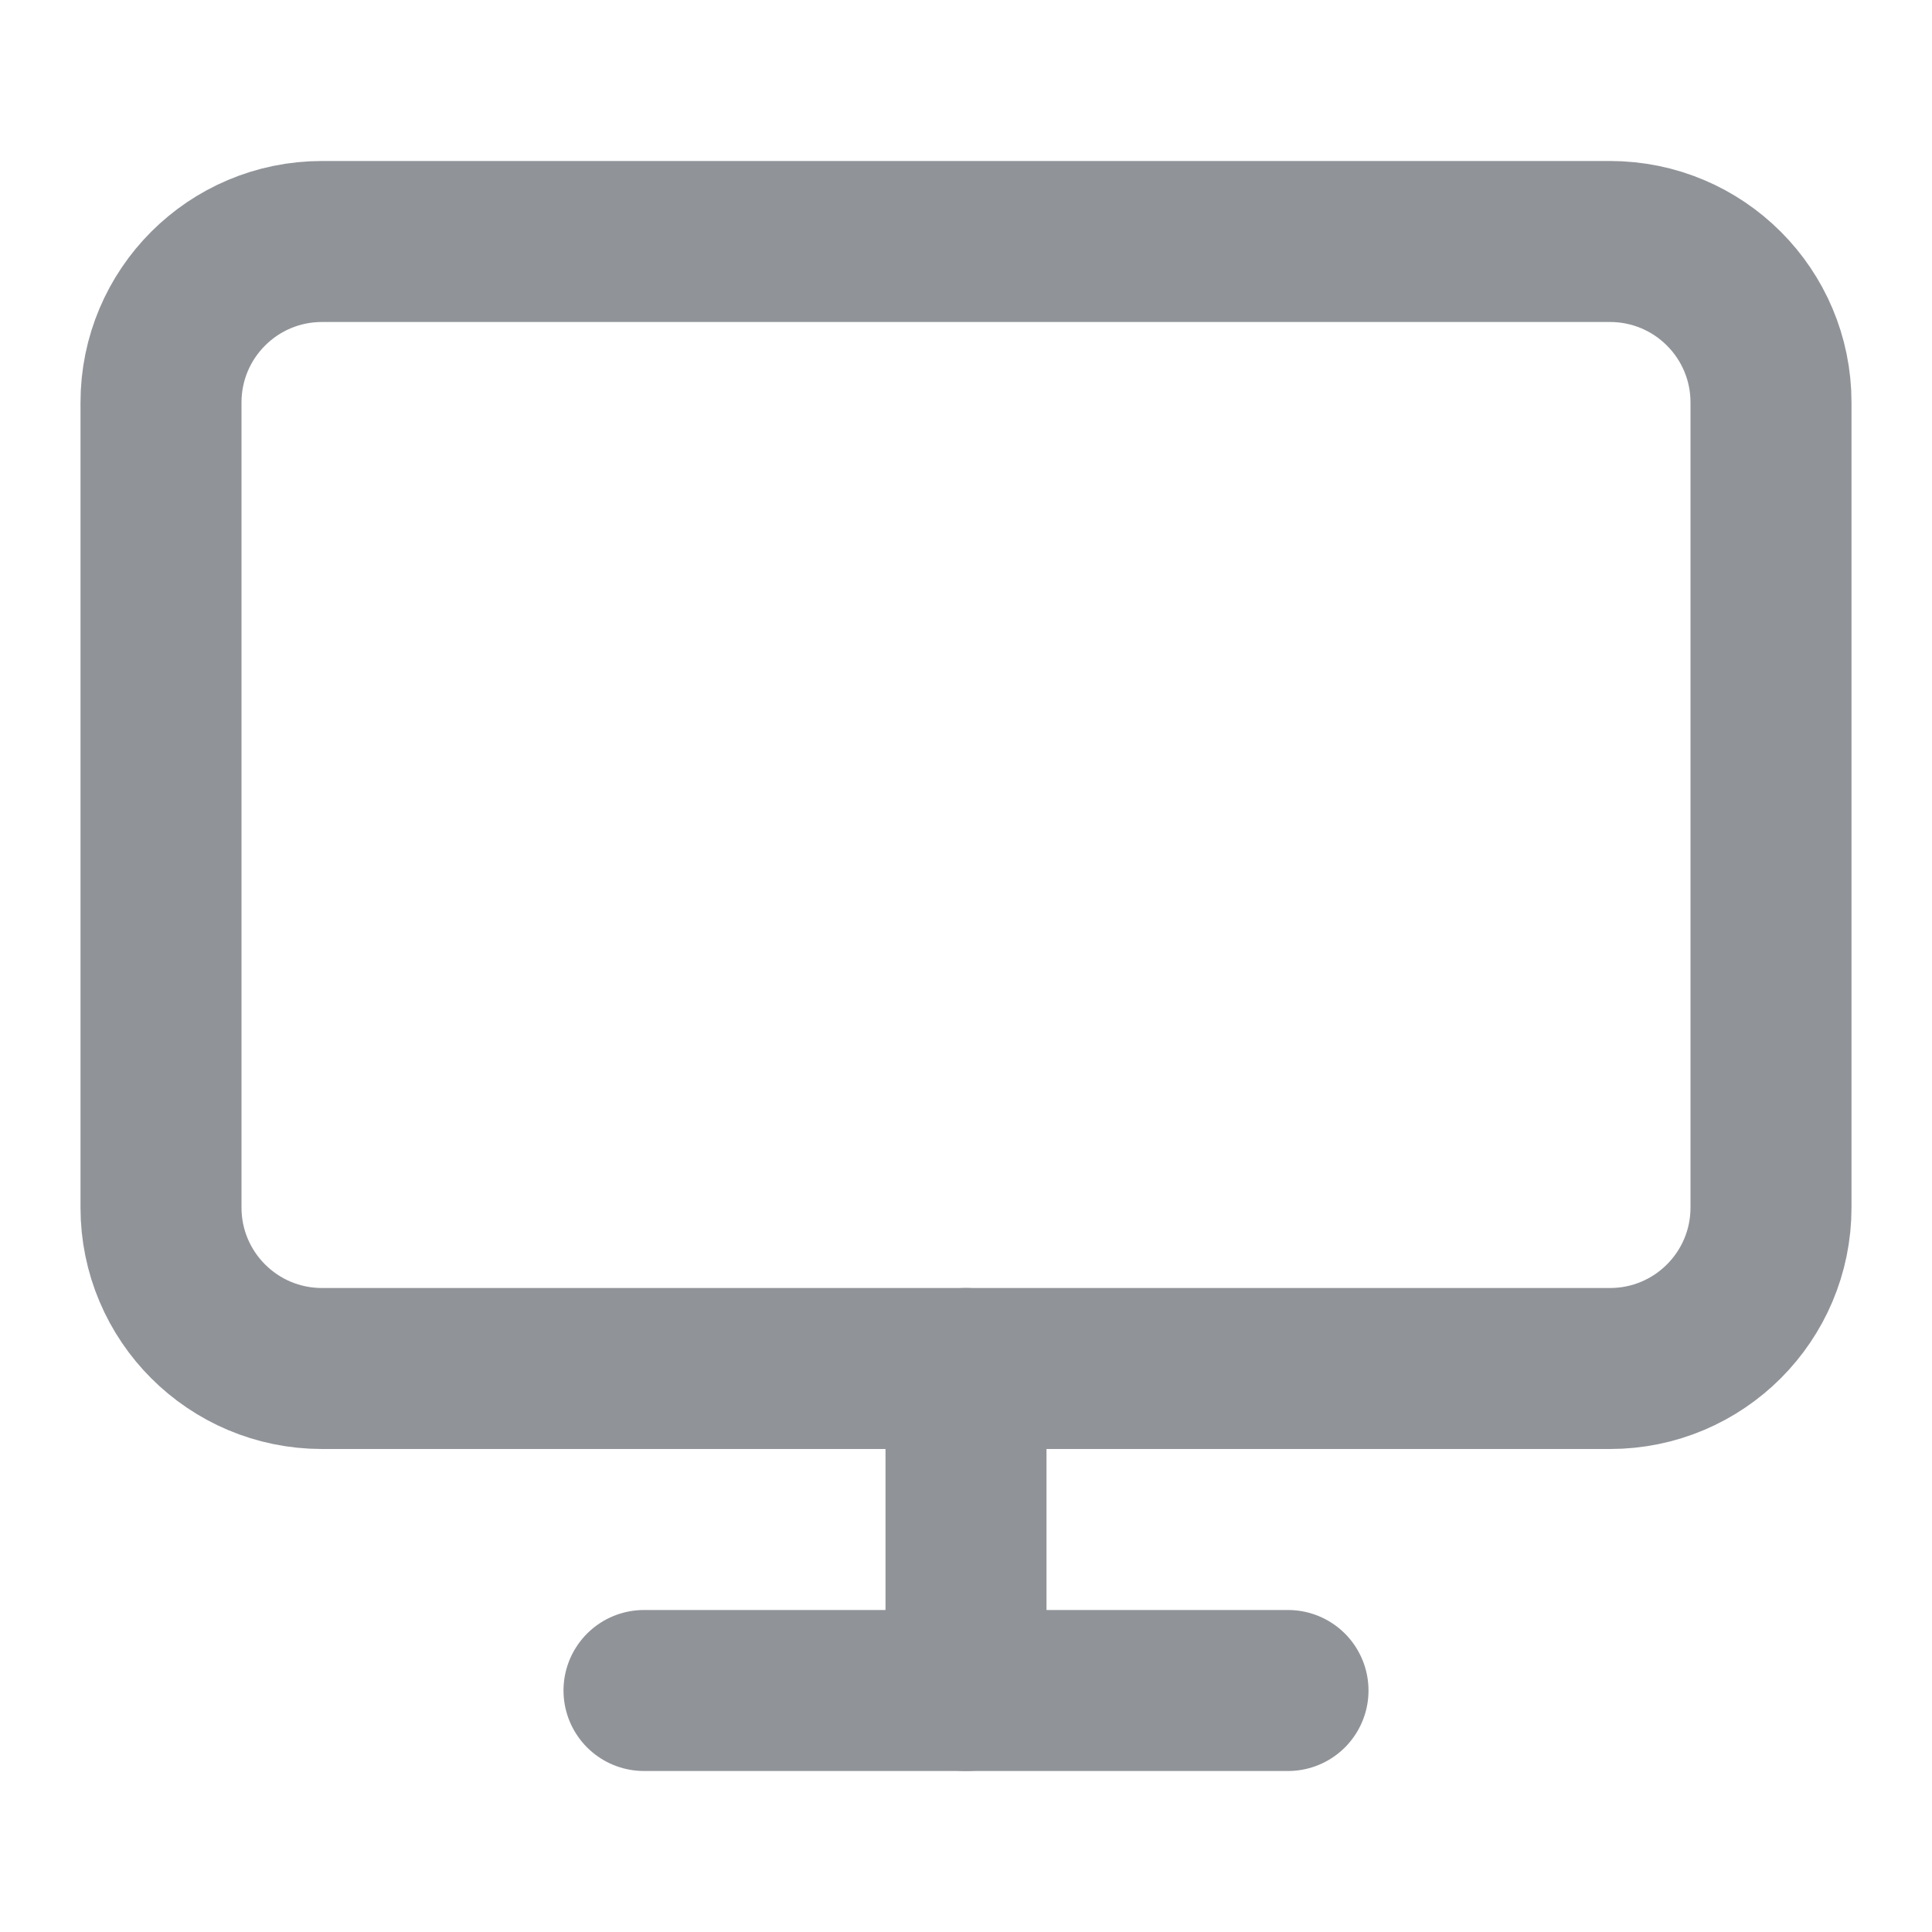 <svg width="24" height="24" viewBox="0 0 24 24" fill="none" xmlns="http://www.w3.org/2000/svg">
<path d="M20 3H4C2.895 3 2 3.895 2 5V15C2 16.105 2.895 17 4 17H20C21.105 17 22 16.105 22 15V5C22 3.895 21.105 3 20 3Z" stroke="#909398" stroke-width="2" stroke-linecap="round" stroke-linejoin="round"/>
<path d="M8 21H16" stroke="#909398" stroke-width="2" stroke-linecap="round" stroke-linejoin="round"/>
<path d="M12 17V21" stroke="#909398" stroke-width="2" stroke-linecap="round" stroke-linejoin="round"/>
</svg>
